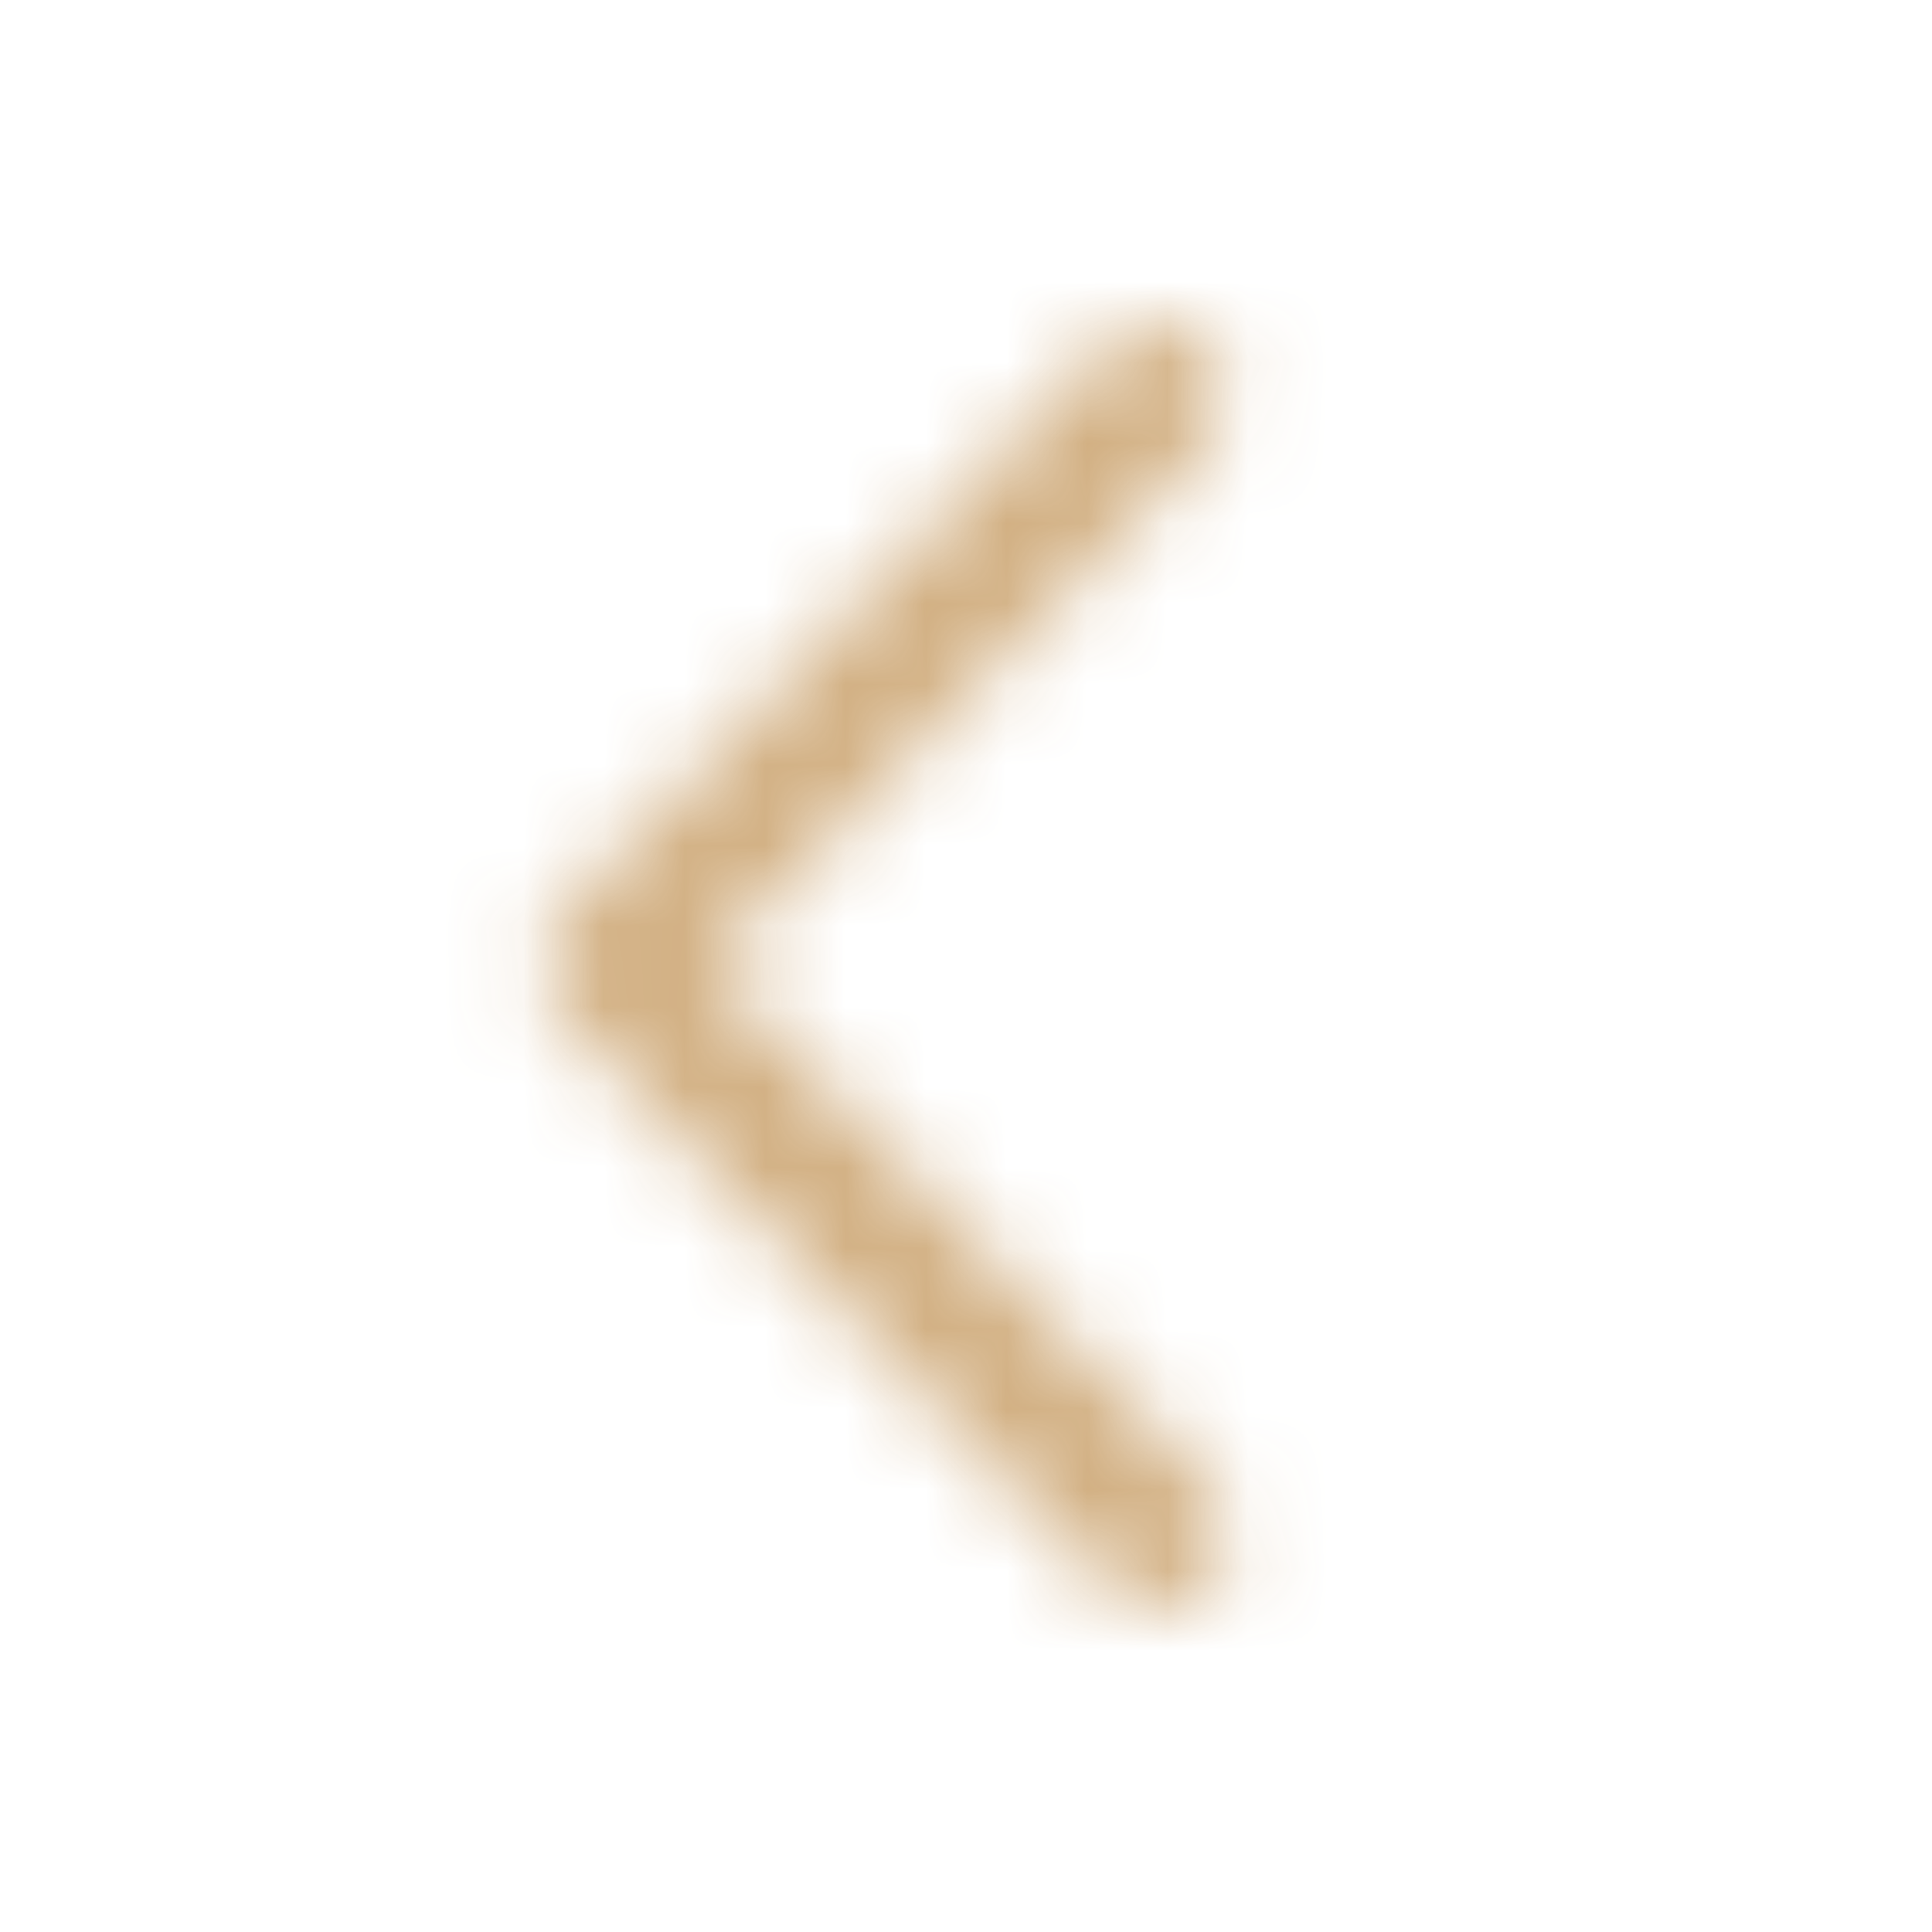 <svg width="24" height="24" viewBox="0 0 24 24" fill="none" xmlns="http://www.w3.org/2000/svg">
<g clip-path="url(#clip0_114_2178)">
<mask id="mask0_114_2178" style="mask-type:alpha" maskUnits="userSpaceOnUse" x="6" y="4" width="10" height="16">
<path d="M13.773 19.725L6.978 12.633C6.778 12.395 6.696 12.172 6.696 11.983C6.696 11.794 6.778 11.539 6.944 11.367L13.739 4.275C14.079 3.919 14.643 3.907 14.998 4.248C15.355 4.587 15.367 5.153 15.024 5.507L8.82 11.983L15.055 18.493C15.397 18.846 15.386 19.413 15.029 19.752C14.675 20.093 14.111 20.081 13.773 19.725Z" fill="#6C7885"/>
</mask>
<g mask="url(#mask0_114_2178)">
<rect opacity="0.9" width="24" height="24" fill="#CDA876"/>
</g>
</g>
<defs>
<clipPath id="clip0_114_2178">
<rect width="24" height="24" fill="white"/>
</clipPath>
</defs>
</svg>
